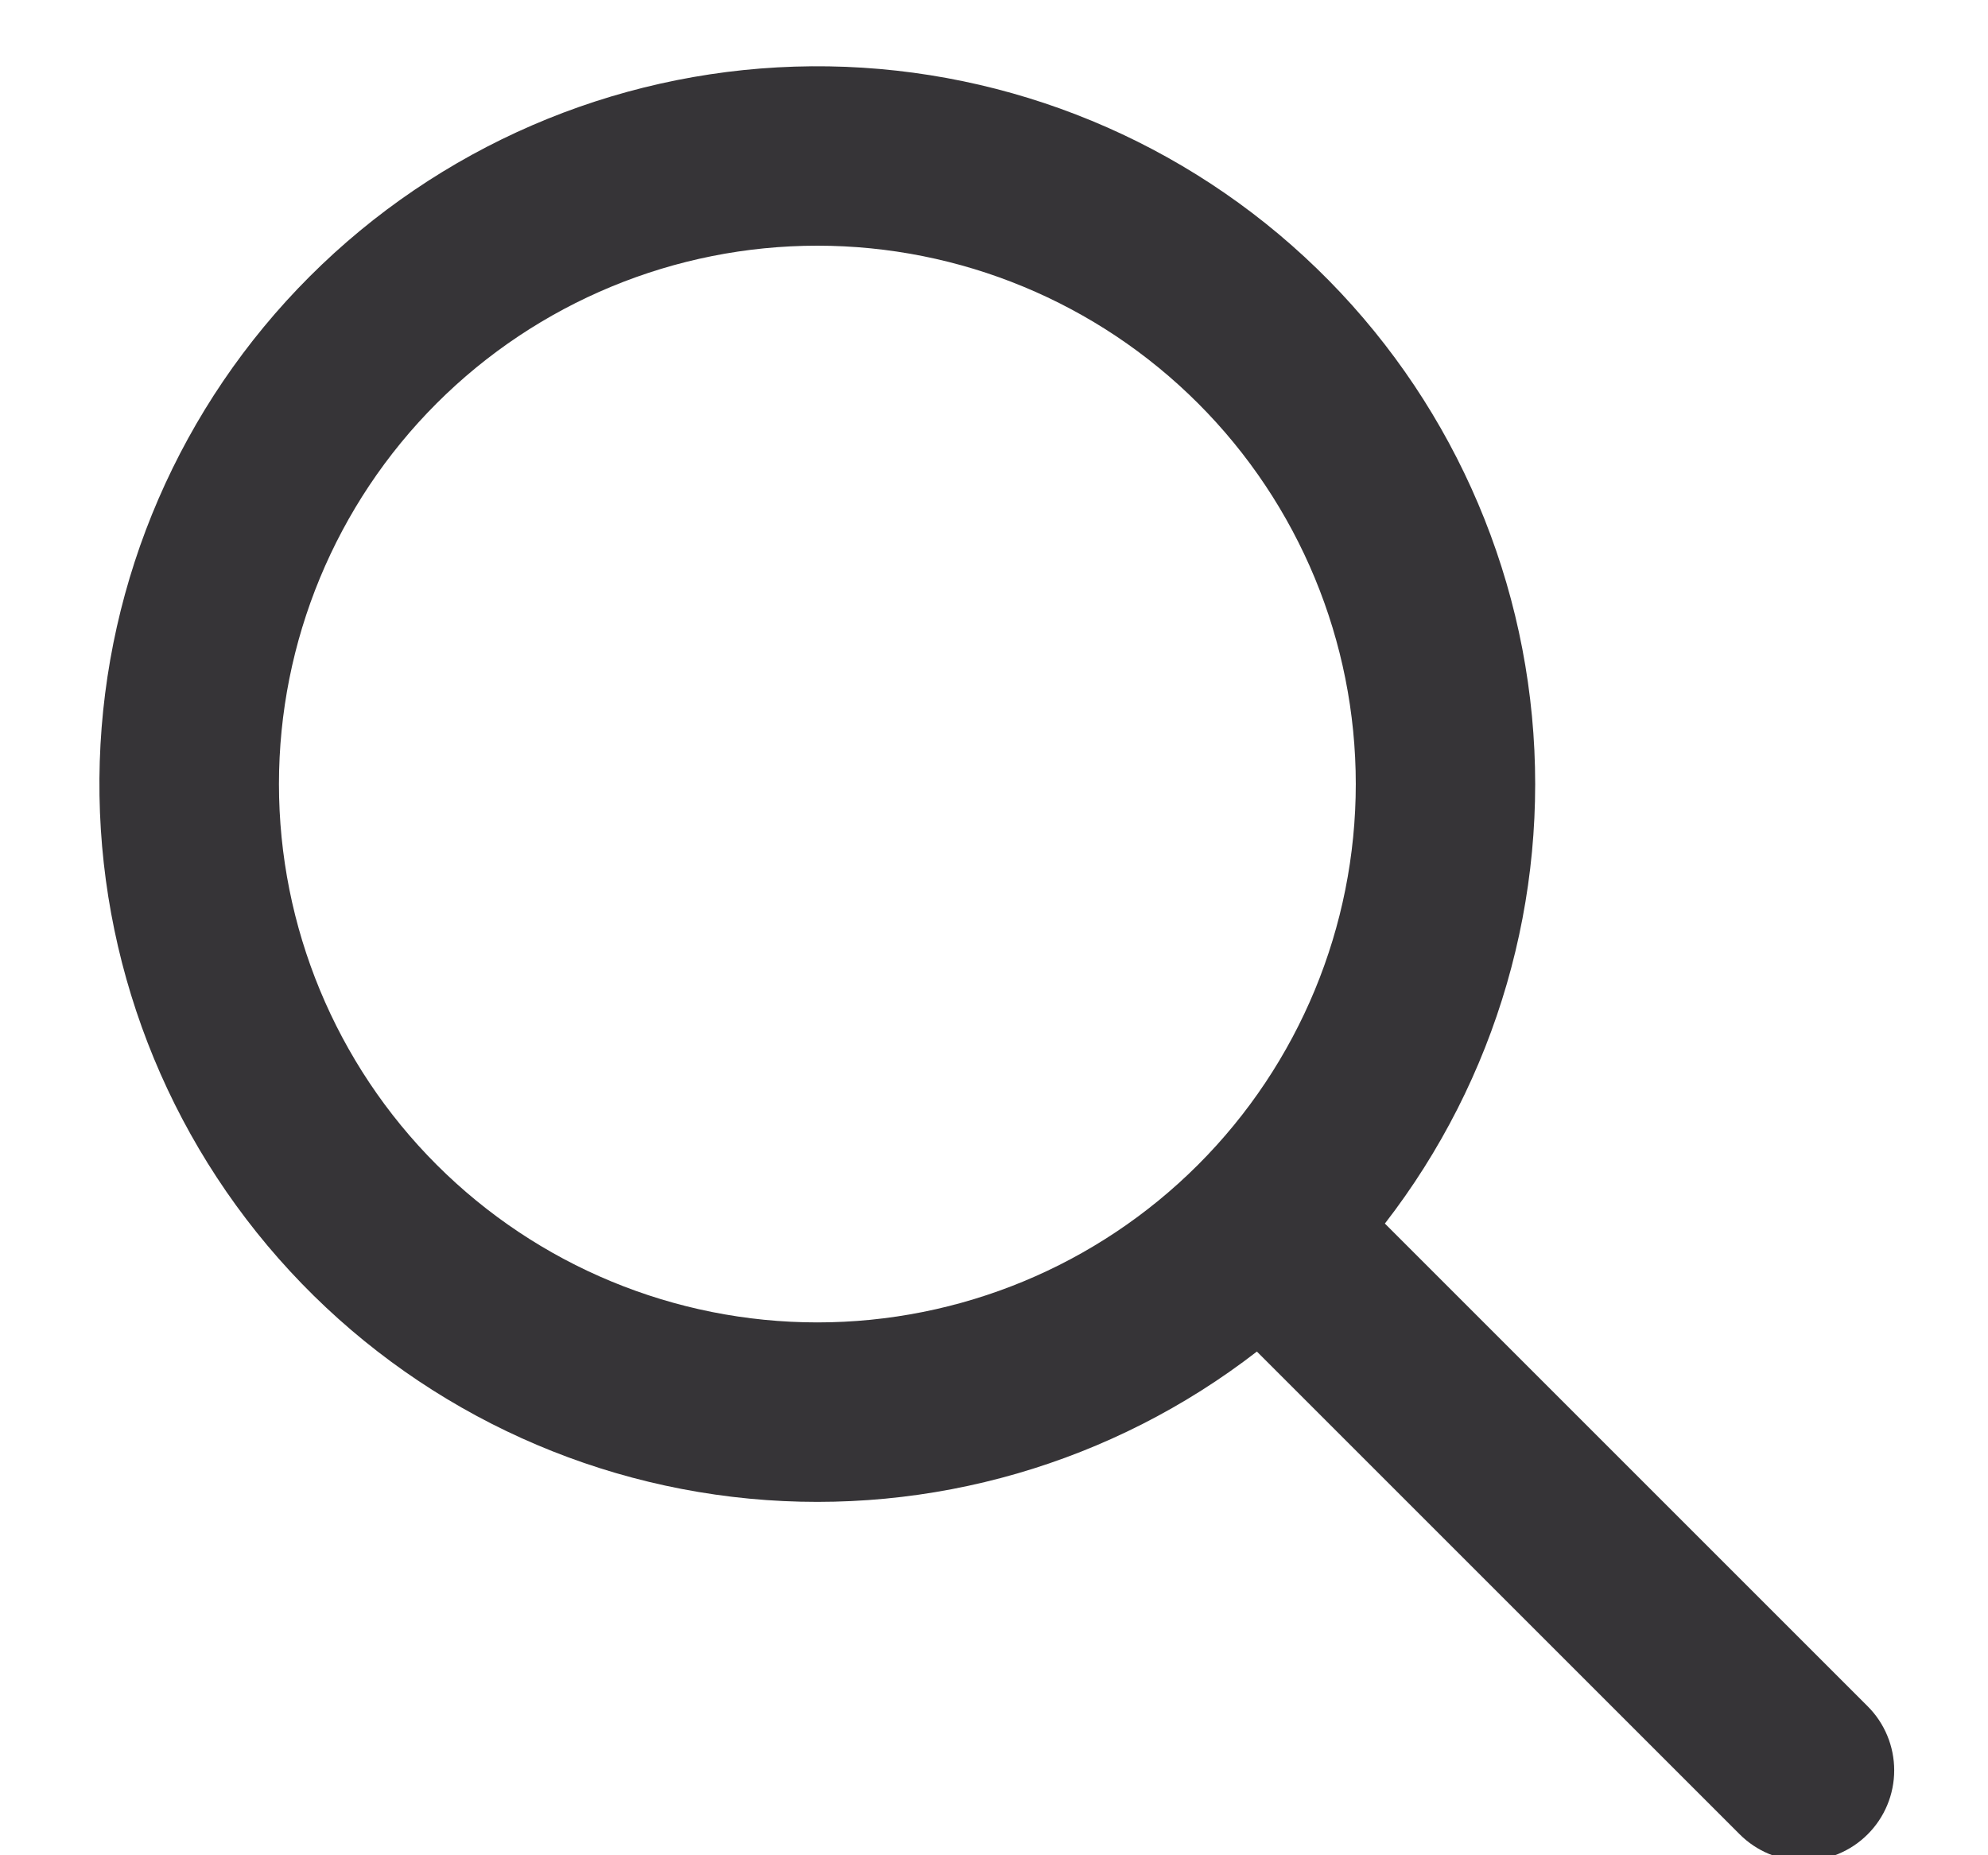 <svg width="60" height="56" viewBox="0 0 60 56" fill="none" xmlns="http://www.w3.org/2000/svg">
<g clip-path="url(#clip0_1_113)">
<path fill-rule="evenodd" clip-rule="evenodd" d="M41.799 36.934L56.37 51.505C56.882 52.017 57.169 52.712 57.169 53.437C57.169 54.161 56.881 54.856 56.368 55.368C55.856 55.88 55.161 56.168 54.436 56.168C53.712 56.168 53.017 55.88 52.505 55.367L37.934 40.796C33.578 44.17 28.101 45.758 22.616 45.236C17.131 44.715 12.051 42.123 8.409 37.989C4.767 33.855 2.837 28.489 3.011 22.982C3.185 17.476 5.45 12.242 9.346 8.346C13.242 4.45 18.476 2.185 23.982 2.011C29.489 1.837 34.855 3.767 38.989 7.409C43.123 11.051 45.715 16.131 46.236 21.616C46.758 27.101 45.17 32.578 41.796 36.934M24.669 39.916C28.979 39.916 33.112 38.204 36.159 35.157C39.207 32.109 40.919 27.976 40.919 23.666C40.919 19.356 39.207 15.223 36.159 12.175C33.112 9.128 28.979 7.416 24.669 7.416C20.359 7.416 16.226 9.128 13.178 12.175C10.131 15.223 8.419 19.356 8.419 23.666C8.419 27.976 10.131 32.109 13.178 35.157C16.226 38.204 20.359 39.916 24.669 39.916Z" fill="#363437"/>
</g>
<defs>
<clipPath id="clip0_1_113">
<rect width="60" height="56" fill="white"/>
</clipPath>
</defs>
</svg>
